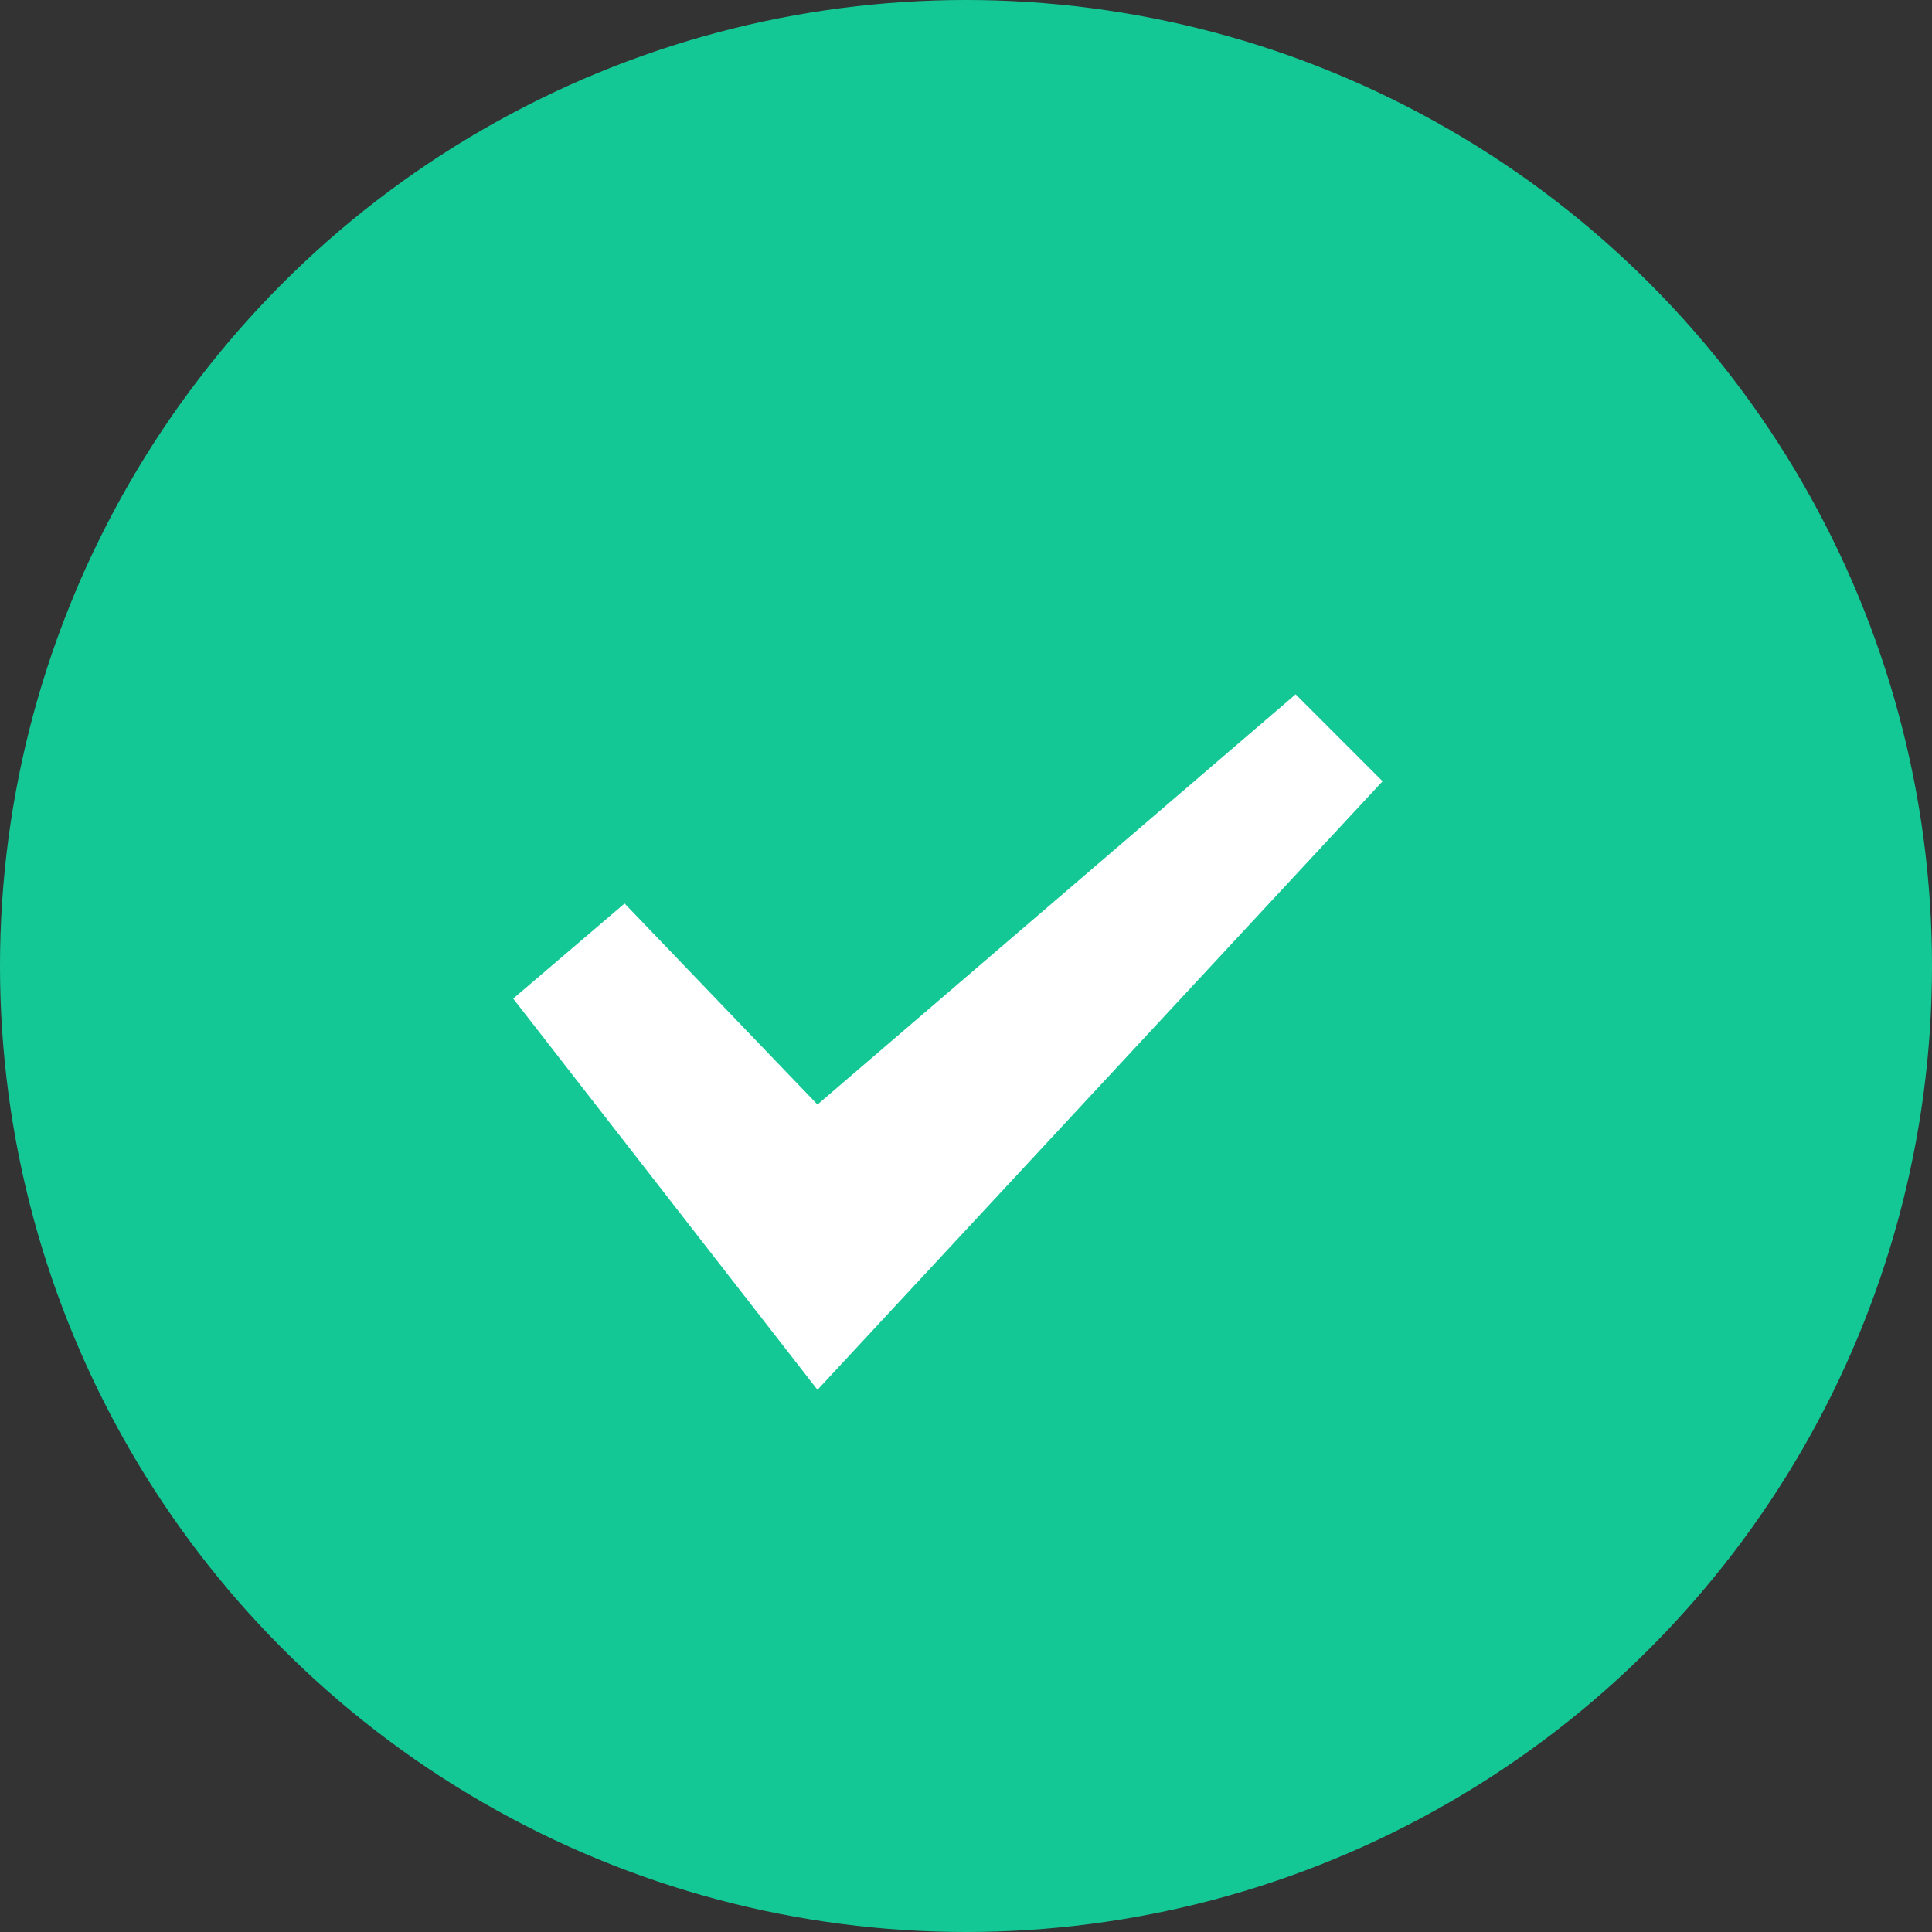 <?xml version="1.0" encoding="UTF-8"?>
<svg width="64px" height="64px" viewBox="0 0 64 64" version="1.1" xmlns="http://www.w3.org/2000/svg" xmlns:xlink="http://www.w3.org/1999/xlink">
    <rect x="0" y="0" width="64" height="64" fill="#333333" stroke="none"/>
    <!-- Generator: Sketch 49.3 (51167) - http://www.bohemiancoding.com/sketch -->
    <title>Group 5</title>
    <desc>Created with Sketch.</desc>
    <defs></defs>
    <g id="账号检测" stroke="none" stroke-width="1" fill="none" fill-rule="evenodd">
        <g id="8-21账号监测-账号授权-微信账号添加成功" transform="translate(-928, -440)">
            <g id="Group-2" transform="translate(244, 50)">
                <g id="Group-3" transform="translate(467, 356)">
                    <g id="Group-10" transform="translate(213, 34)">
                        <g id="Group-11">
                            <g id="Group-5" transform="translate(4, 0)">
                                <circle id="Oval-4" fill="#14C896" cx="32" cy="32" r="32"></circle>
                                <polygon id="Page-1" fill="#FFFFFF" points="42.92 23 27.08 36.589 20.69 29.93 17 33.08 27.08 46.039 45.8 25.88"></polygon>
                            </g>
                        </g>
                    </g>
                </g>
            </g>
        </g>
    </g>
</svg>